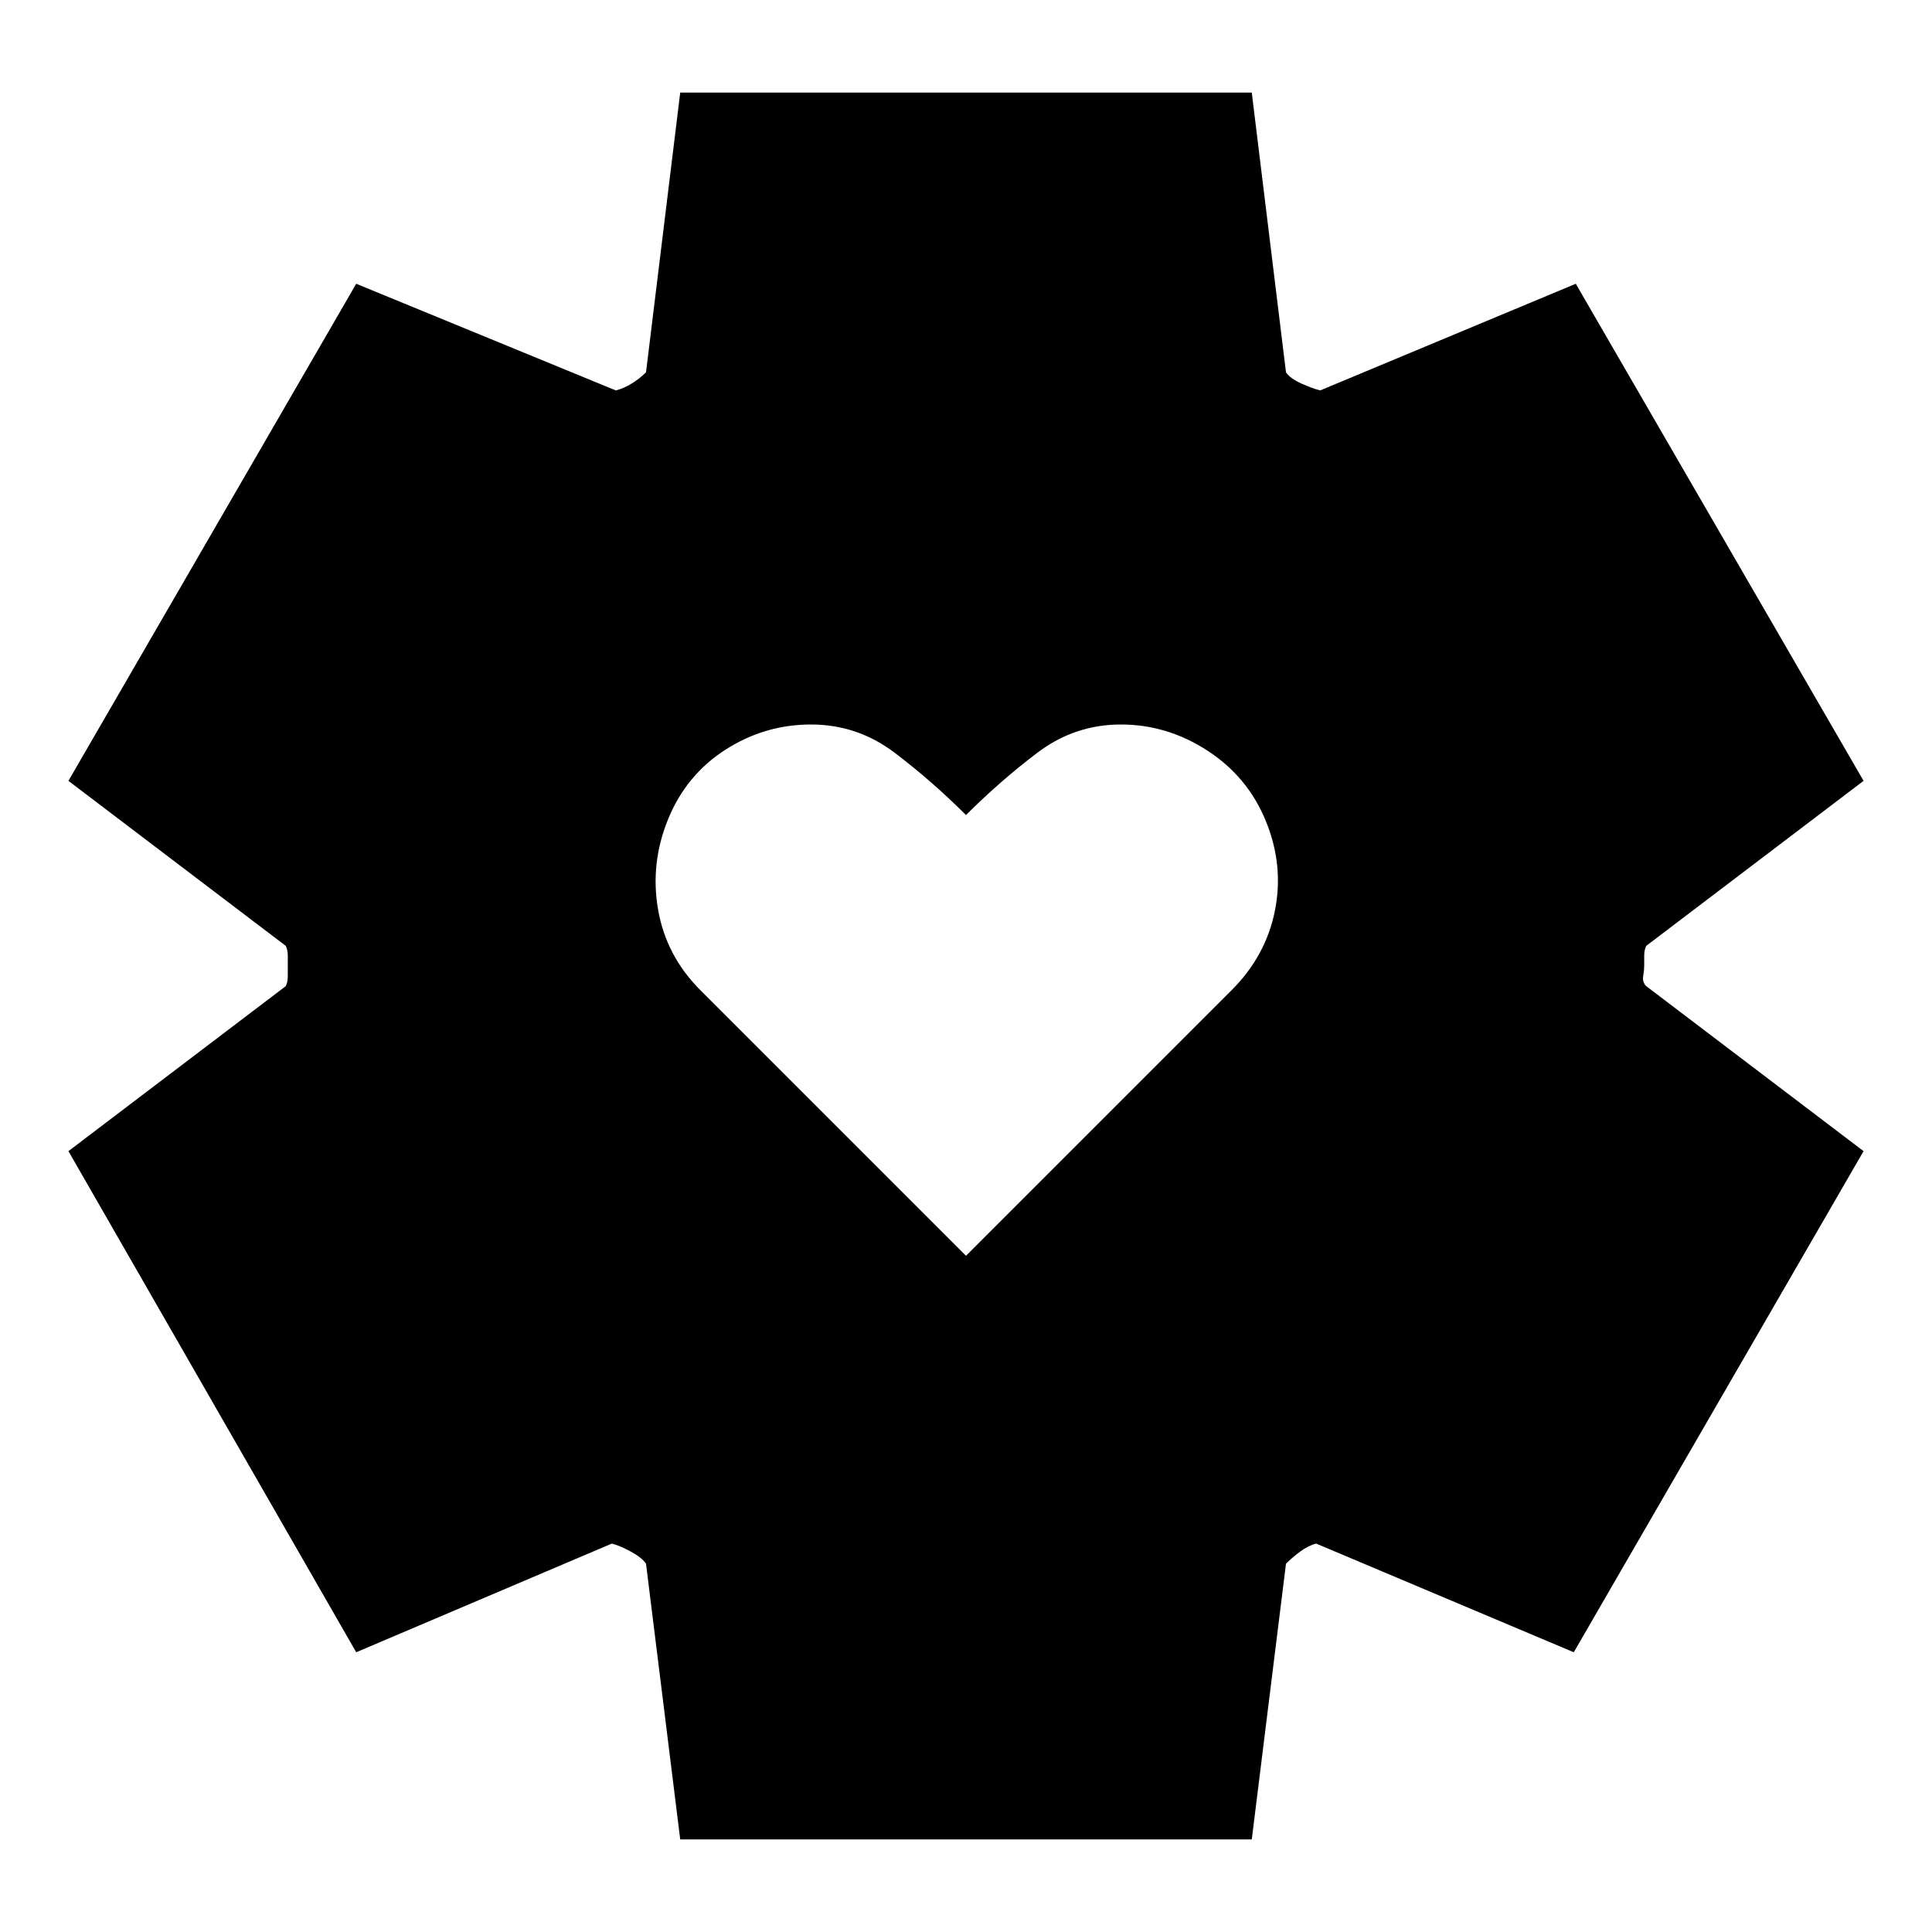 <svg xmlns="http://www.w3.org/2000/svg" height="20" viewBox="0 -960 960 960" width="20"><path d="m480-336 132-132q17-17 21.5-39.5T629-552q-9-22-29-35t-43-13q-23 0-41.5 14T480-555q-17-17-35.5-31T403-600q-23 0-42.5 12.5T332-553q-9 22-5 45t21 40l132 132ZM338-46l-17-137q-2-3-7.5-6t-9.5-4l-127 54L34-388l108-82q1-2 1-5v-10q0-3-1-5L34-572l143-247 129 53q4-1 8-3.5t7-5.5l17-139h284l17 139q2 3 7.5 5.5t9.5 3.5l127-53 143 247-108 82q-1 2-1 5v5q0 2-.5 5t1.5 5l108 82-144 249-128-54q-4 1-8 4t-7 6L622-46H338Z"/></svg>